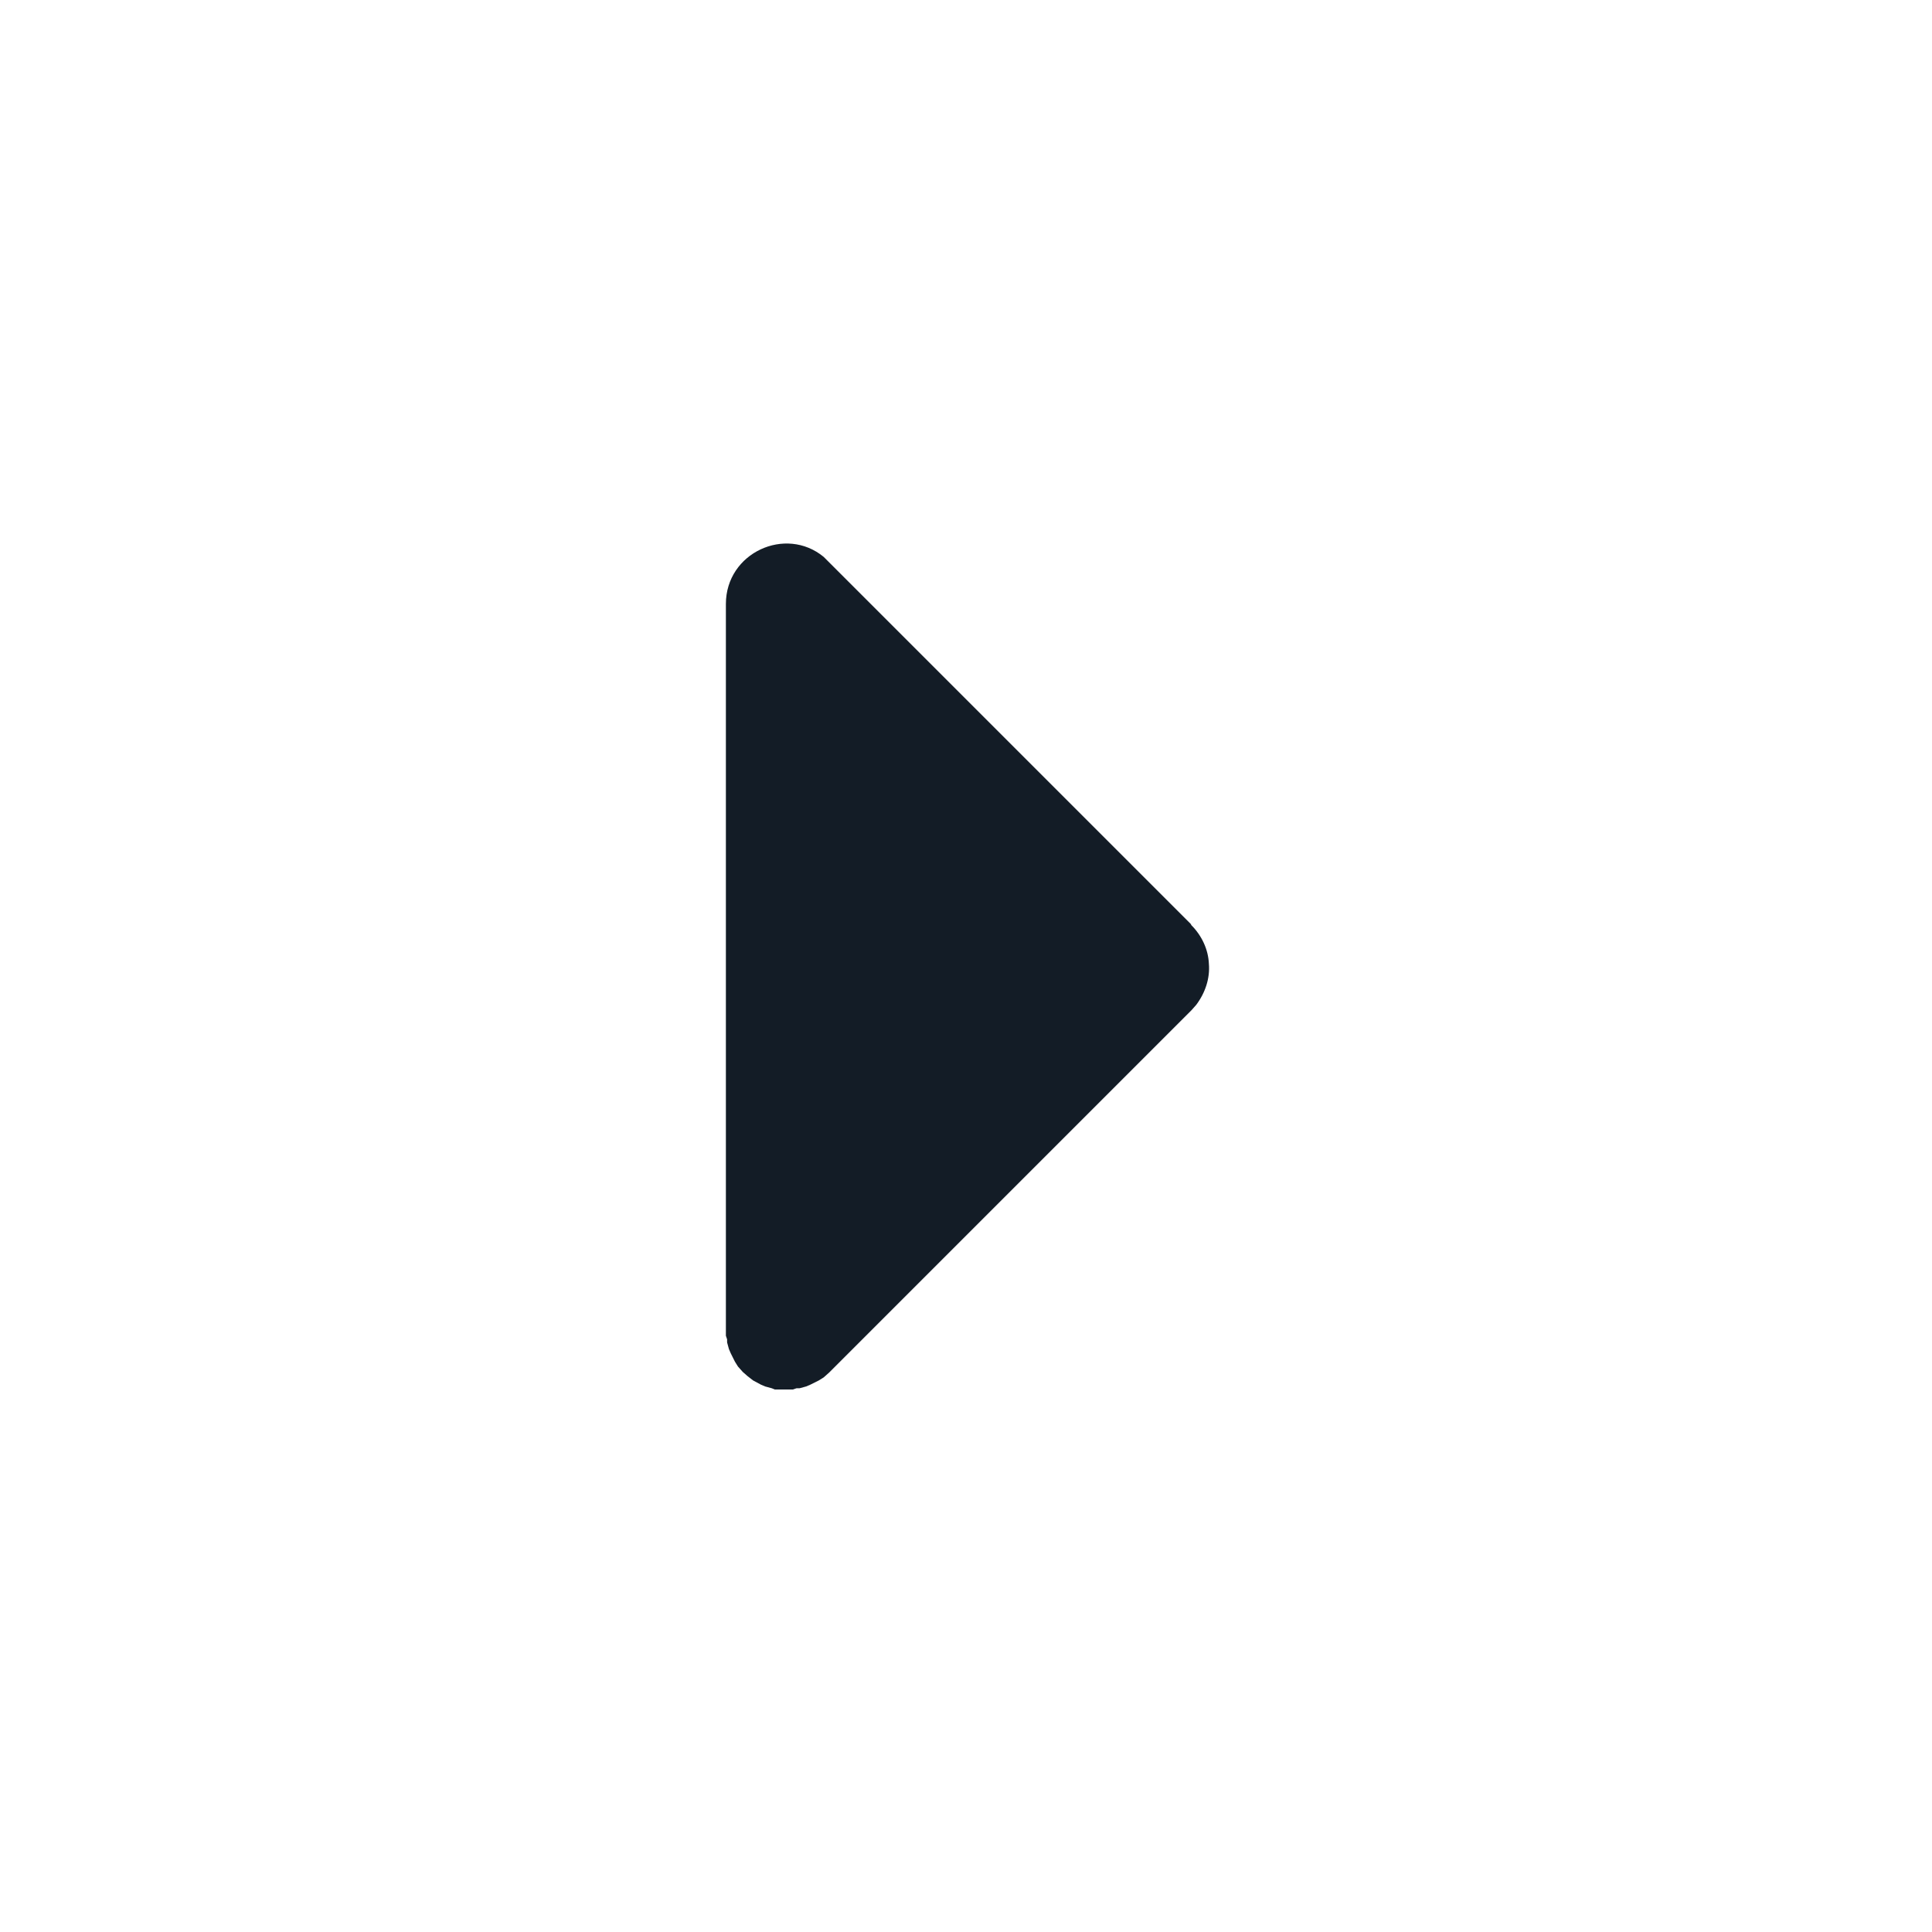 <svg width="32" height="32" viewBox="0 0 32 32" fill="none" xmlns="http://www.w3.org/2000/svg">
<path d="M19.733 15.324C19.903 15.494 20.013 15.724 20.023 15.964C20.043 16.204 19.963 16.444 19.813 16.644L19.733 16.734L13.733 22.734L13.643 22.814L13.563 22.864L13.463 22.914L13.423 22.934L13.353 22.964L13.243 22.994H13.193L13.133 23.014H13.073H13.013H12.953H12.893H12.833L12.783 22.994L12.673 22.964L12.603 22.934L12.473 22.864L12.383 22.794L12.303 22.724L12.223 22.634L12.173 22.554L12.123 22.454L12.103 22.414L12.073 22.344L12.043 22.234V22.184L12.023 22.124V22.064V22.004V10.004C12.023 9.154 13.013 8.704 13.643 9.224L13.723 9.304L19.723 15.304L19.733 15.324Z" fill="#131C26"/>
</svg>
